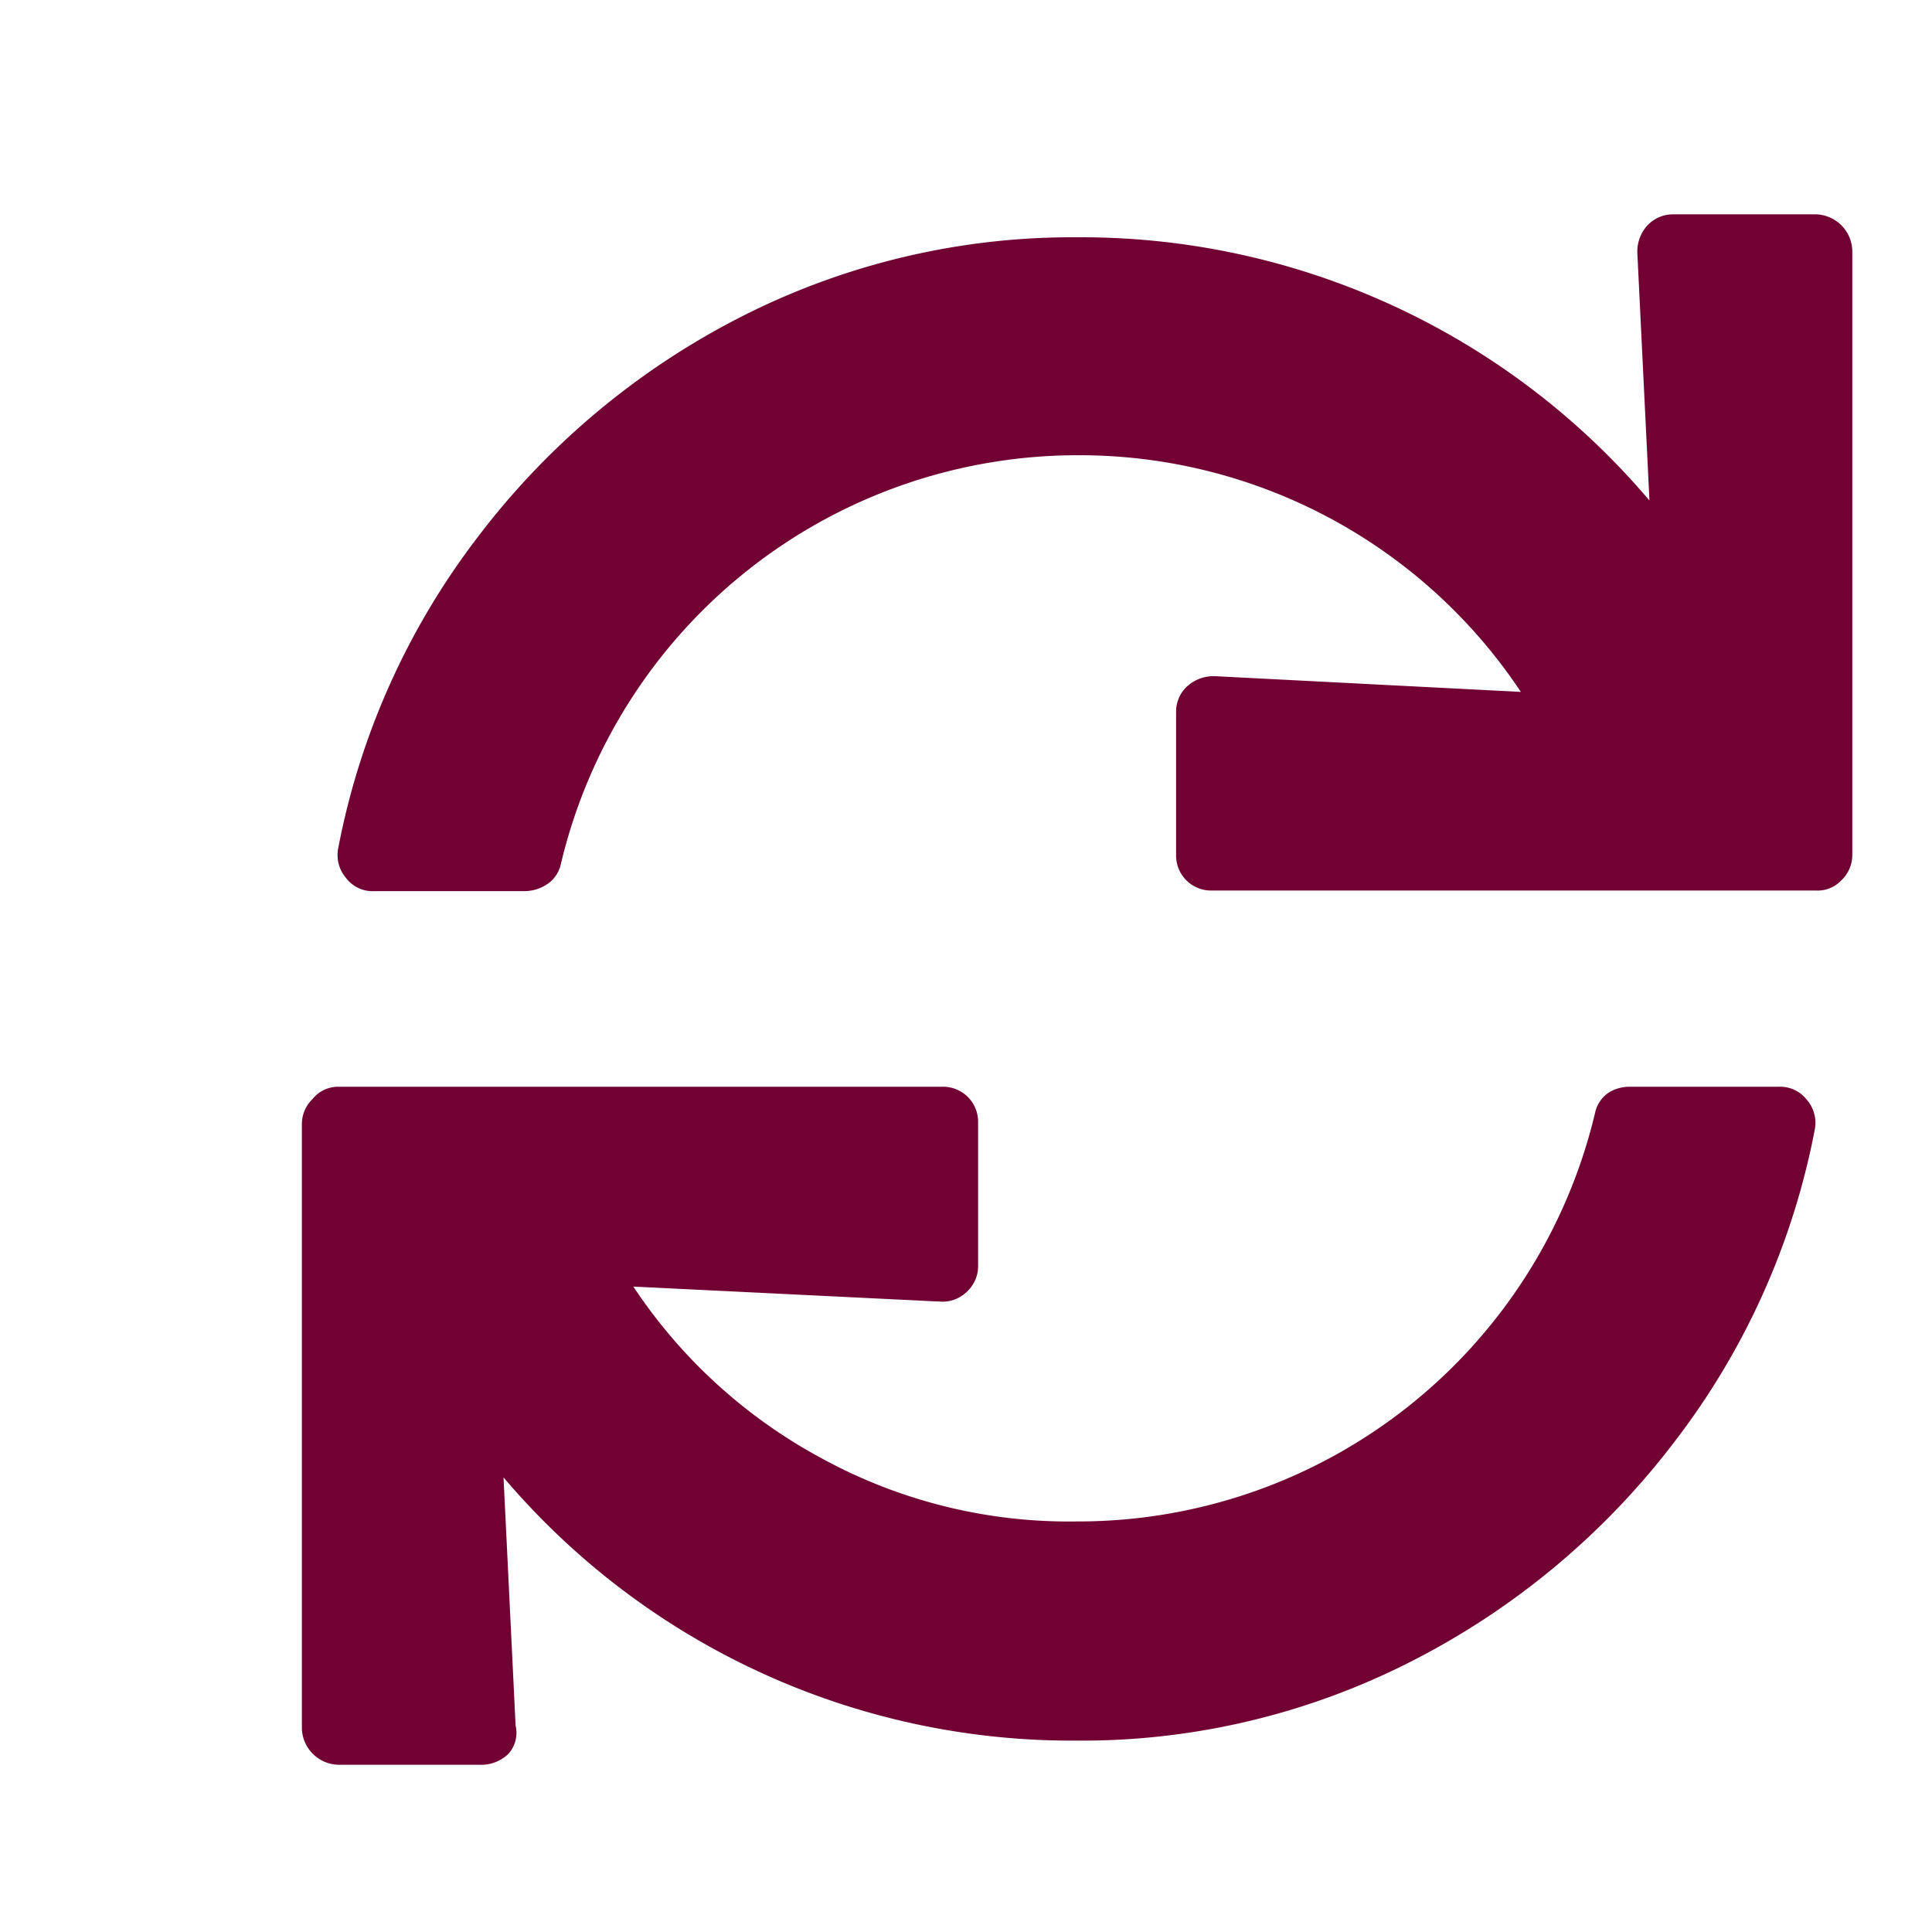 <svg id="Calque_1" data-name="Calque 1" xmlns="http://www.w3.org/2000/svg" viewBox="0 0 32 32"><defs><style>.cls-1{fill:#710132;}</style></defs><title>update_p</title><path class="cls-1" d="M17.84,25.2a8.8,8.8,0,0,0,8.58-6.77.54.54,0,0,1,.22-.33A.66.66,0,0,1,27,18h2.46a.56.56,0,0,1,.47.22.58.58,0,0,1,.13.48,12.25,12.25,0,0,1-2.31,5.16,12.72,12.72,0,0,1-4.34,3.64,12,12,0,0,1-5.59,1.33,12.34,12.34,0,0,1-9.48-4.36l.2,4.11a.52.52,0,0,1-.12.47.65.65,0,0,1-.48.18H5.6a.62.62,0,0,1-.6-.6v-10a.58.58,0,0,1,.18-.43A.54.54,0,0,1,5.6,18h10a.58.58,0,0,1,.6.6v2.35a.57.57,0,0,1-.17.43.58.58,0,0,1-.43.18l-5.11-.25a8.67,8.67,0,0,0,3.13,2.85A8.53,8.53,0,0,0,17.84,25.2Zm9.28-21a.64.64,0,0,1,.17-.47.58.58,0,0,1,.43-.18h2.36a.62.62,0,0,1,.6.6v10a.58.58,0,0,1-.18.43.54.54,0,0,1-.42.17h-10a.58.58,0,0,1-.6-.6V11.81a.57.57,0,0,1,.17-.43.65.65,0,0,1,.48-.18l5.06.26a8.78,8.78,0,0,0-7.32-3.92,8.8,8.8,0,0,0-8.58,6.77.54.54,0,0,1-.22.33.68.68,0,0,1-.38.12H6.2a.55.55,0,0,1-.47-.22.58.58,0,0,1-.13-.48A12.25,12.25,0,0,1,7.91,8.9a12.72,12.72,0,0,1,4.34-3.64,12.09,12.09,0,0,1,5.59-1.33,12.34,12.34,0,0,1,9.48,4.36Z"/></svg>
